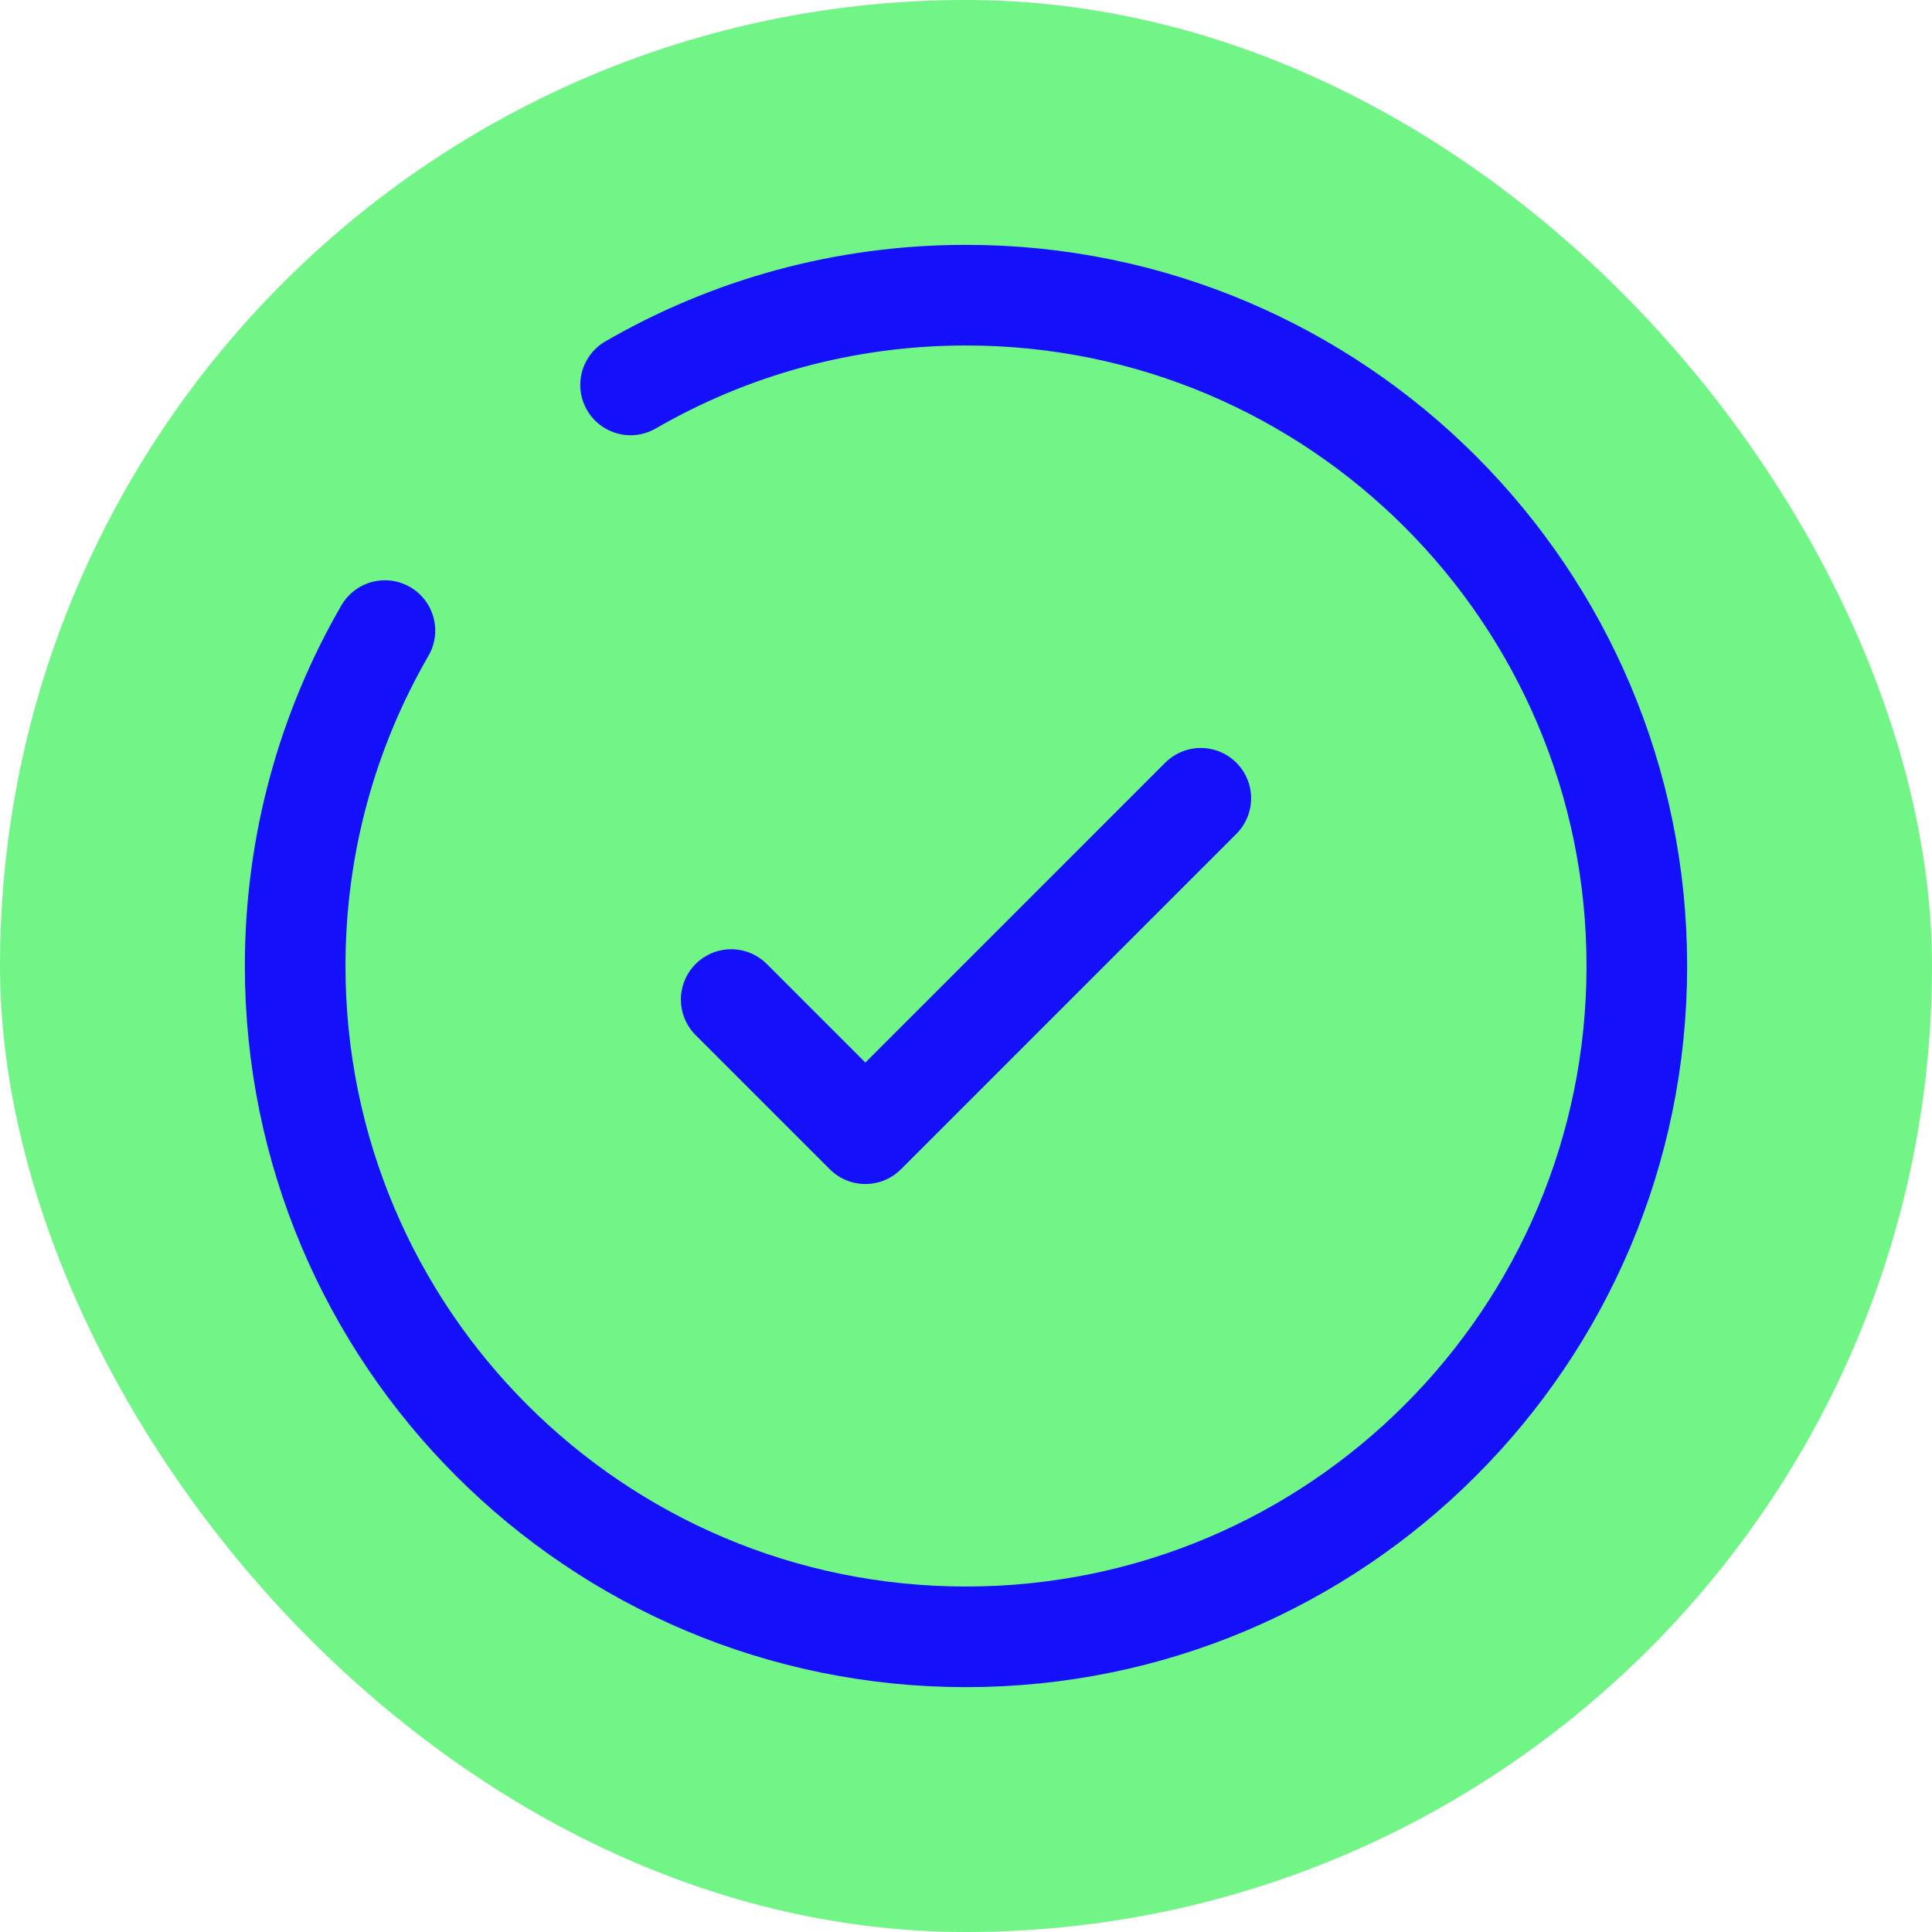 <svg xmlns="http://www.w3.org/2000/svg" width="64" height="64" fill="none" viewBox="-2.4 -2.4 28.8 28.8"><g id="SVGRepo_bgCarrier" stroke-width="0"><rect width="28.8" height="28.8" x="-2.4" y="-2.4" fill="#70f586" rx="14.4" strokewidth="0"/></g><g id="SVGRepo_iconCarrier"><path stroke="#1410f9" stroke-linecap="round" stroke-linejoin="round" stroke-width="1.5" d="M8.5 12.5L10.5 14.5L15.5 9.5"/><path stroke="#1410f9" stroke-linecap="round" stroke-width="1.5" d="M7 3.338C8.471 2.487 10.179 2 12 2C17.523 2 22 6.477 22 12C22 17.523 17.523 22 12 22C6.477 22 2 17.523 2 12C2 10.179 2.487 8.471 3.338 7"/></g></svg>